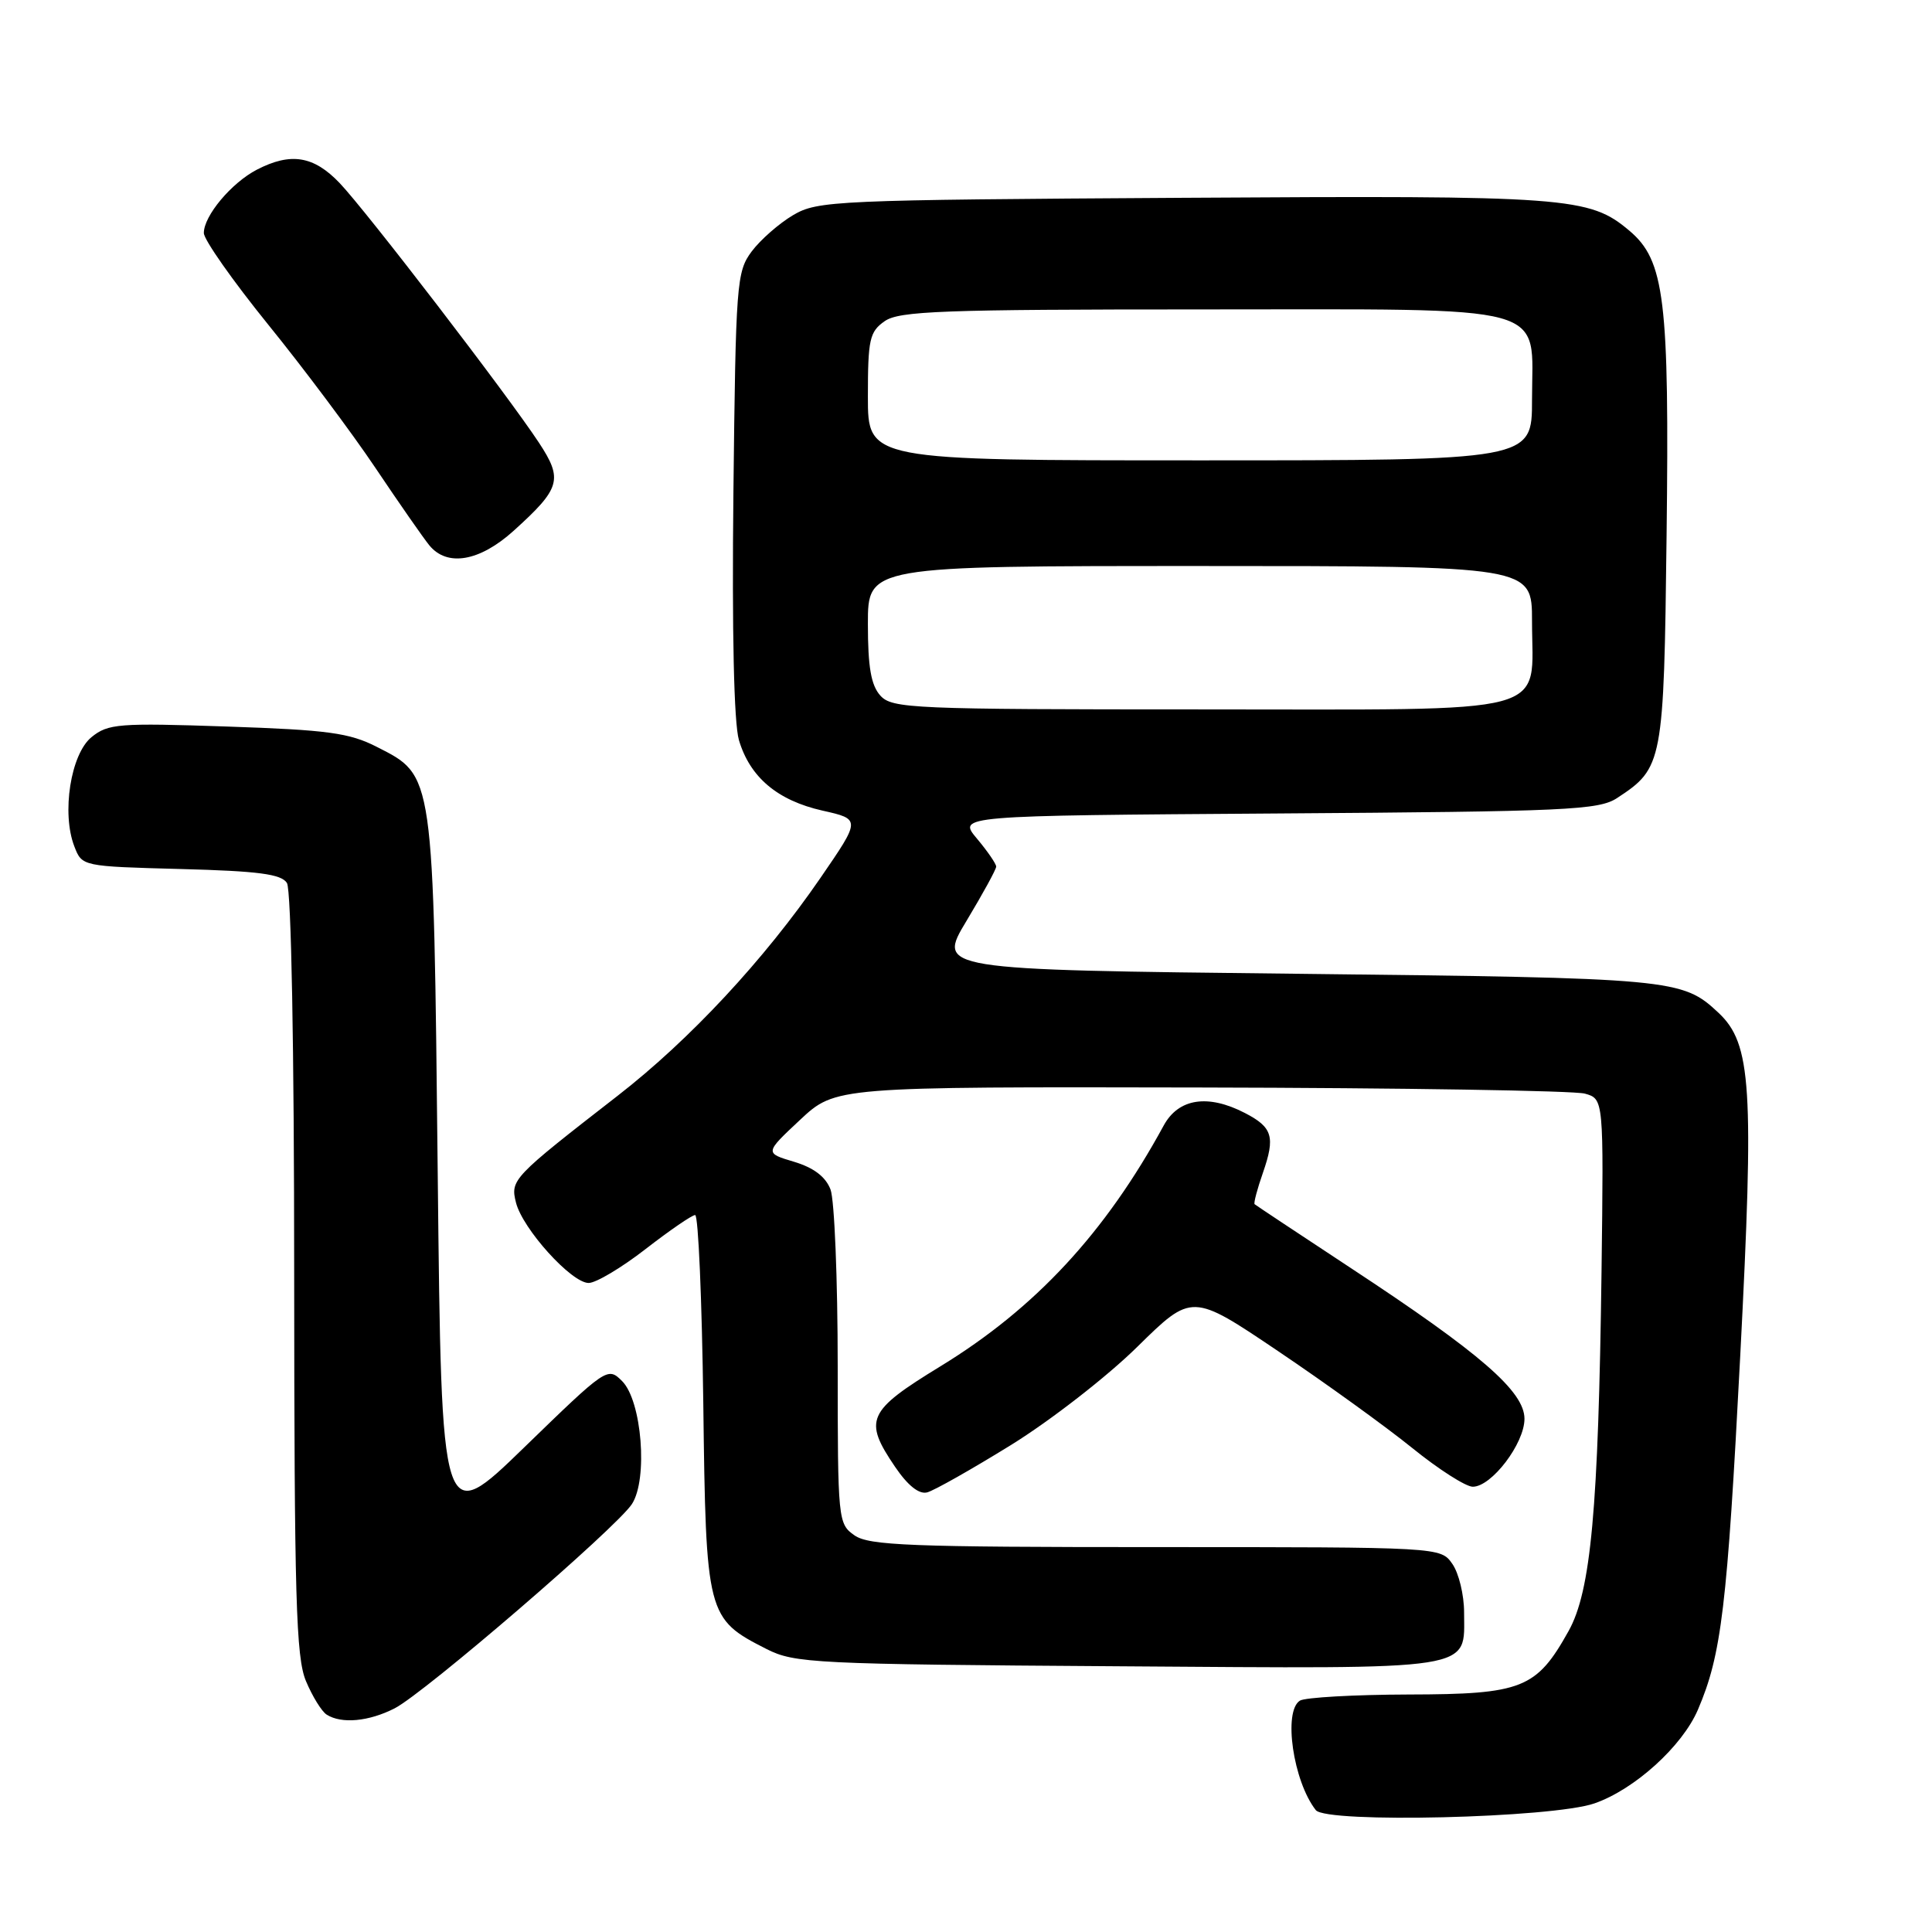 <?xml version="1.0" encoding="UTF-8" standalone="no"?>
<!DOCTYPE svg PUBLIC "-//W3C//DTD SVG 1.1//EN" "http://www.w3.org/Graphics/SVG/1.1/DTD/svg11.dtd" >
<svg xmlns="http://www.w3.org/2000/svg" xmlns:xlink="http://www.w3.org/1999/xlink" version="1.1" viewBox="0 0 256 256">
 <g >
 <path fill="currentColor"
d=" M 211.27 238.96 C 216.58 237.12 222.90 231.40 224.98 226.55 C 228.11 219.25 228.86 212.99 230.59 179.66 C 232.44 144.03 232.08 138.30 227.71 134.20 C 222.90 129.69 221.81 129.59 171.83 129.03 C 124.16 128.50 124.16 128.50 128.08 122.00 C 130.23 118.42 132.00 115.20 132.00 114.83 C 132.00 114.46 130.85 112.79 129.45 111.12 C 126.89 108.08 126.89 108.08 169.24 107.79 C 207.72 107.53 211.84 107.34 214.28 105.74 C 220.35 101.76 220.47 101.13 220.83 71.05 C 221.21 39.66 220.58 34.51 215.89 30.56 C 210.58 26.09 207.87 25.89 156.73 26.21 C 110.59 26.49 108.35 26.59 105.10 28.50 C 103.24 29.60 100.76 31.77 99.60 33.32 C 97.60 36.01 97.49 37.48 97.18 65.32 C 96.98 83.80 97.25 95.81 97.91 98.06 C 99.37 102.99 103.01 106.06 108.98 107.41 C 114.06 108.55 114.06 108.55 108.72 116.32 C 101.25 127.19 91.40 137.77 81.86 145.18 C 67.89 156.03 67.61 156.32 68.37 159.35 C 69.25 162.84 75.72 170.00 78.00 170.00 C 78.97 170.00 82.37 167.97 85.55 165.50 C 88.74 163.03 91.69 161.00 92.11 161.00 C 92.53 161.00 93.01 172.22 93.19 185.93 C 93.54 214.05 93.65 214.48 101.56 218.50 C 105.29 220.39 107.80 220.52 148.14 220.79 C 196.19 221.12 194.00 221.46 194.00 213.65 C 194.00 211.34 193.30 208.44 192.44 207.22 C 190.89 205.00 190.89 205.00 153.17 205.00 C 120.64 205.00 115.14 204.79 113.22 203.44 C 111.05 201.92 111.00 201.45 111.00 181.01 C 111.00 169.53 110.57 159.00 110.05 157.62 C 109.40 155.92 107.83 154.73 105.21 153.94 C 101.32 152.78 101.32 152.78 106.01 148.39 C 110.71 144.00 110.71 144.00 159.10 144.10 C 185.72 144.15 208.62 144.52 210.00 144.91 C 212.50 145.61 212.50 145.61 212.21 168.56 C 211.80 199.95 210.81 210.83 207.84 216.13 C 203.59 223.75 201.70 224.50 186.67 224.53 C 179.43 224.55 172.94 224.92 172.25 225.34 C 170.00 226.74 171.35 236.02 174.35 239.85 C 175.74 241.62 205.67 240.90 211.27 238.96 Z  M 52.30 226.36 C 56.27 224.32 81.66 202.46 83.73 199.30 C 85.88 196.01 85.05 185.61 82.43 183.00 C 80.52 181.09 80.37 181.20 69.50 191.75 C 58.50 202.43 58.50 202.43 58.00 155.46 C 57.43 102.11 57.54 102.84 49.92 98.96 C 46.30 97.11 43.44 96.72 30.09 96.27 C 15.69 95.78 14.32 95.89 12.12 97.68 C 9.37 99.93 8.14 107.74 9.85 112.15 C 10.87 114.80 10.87 114.80 23.97 115.15 C 34.25 115.42 37.28 115.82 38.02 117.00 C 38.59 117.89 38.98 138.86 38.98 168.78 C 39.00 211.75 39.22 219.60 40.54 222.75 C 41.39 224.77 42.62 226.78 43.29 227.20 C 45.26 228.45 48.88 228.11 52.30 226.36 Z  M 133.98 191.46 C 139.18 188.24 146.70 182.40 150.69 178.47 C 157.94 171.34 157.94 171.34 169.35 179.03 C 175.63 183.26 183.62 189.03 187.12 191.86 C 190.61 194.69 194.23 197.00 195.15 197.00 C 197.64 197.00 202.00 191.28 202.00 188.00 C 202.00 184.38 196.20 179.34 179.00 168.03 C 172.12 163.50 166.38 159.69 166.24 159.56 C 166.10 159.42 166.59 157.55 167.34 155.41 C 169.00 150.63 168.63 149.38 164.96 147.48 C 160.05 144.94 156.16 145.54 154.20 149.13 C 146.46 163.36 137.18 173.36 124.60 181.05 C 114.90 186.98 114.38 188.15 118.60 194.36 C 120.29 196.85 121.78 198.03 122.85 197.75 C 123.77 197.51 128.77 194.68 133.98 191.46 Z  M 68.05 70.34 C 74.29 64.70 74.62 63.54 71.42 58.67 C 67.28 52.37 48.53 27.95 45.00 24.25 C 41.56 20.65 38.53 20.16 34.04 22.48 C 30.66 24.23 27.00 28.61 27.01 30.88 C 27.02 31.77 30.85 37.22 35.52 42.99 C 40.20 48.76 46.60 57.31 49.74 61.99 C 52.88 66.67 56.10 71.29 56.88 72.25 C 59.24 75.14 63.54 74.41 68.05 70.34 Z  M 116.65 92.17 C 115.42 90.80 115.00 88.41 115.00 82.67 C 115.00 75.00 115.00 75.00 159.00 75.00 C 203.00 75.00 203.00 75.00 203.00 82.28 C 203.00 94.99 206.70 94.00 159.10 94.00 C 120.85 94.00 118.21 93.89 116.65 92.17 Z  M 115.00 52.56 C 115.00 44.97 115.22 43.96 117.22 42.56 C 119.14 41.21 124.84 41.00 159.22 41.00 C 206.41 41.00 203.00 40.06 203.00 53.00 C 203.00 61.00 203.00 61.00 159.00 61.00 C 115.00 61.00 115.00 61.00 115.00 52.56 Z "/>
</g>
</svg>